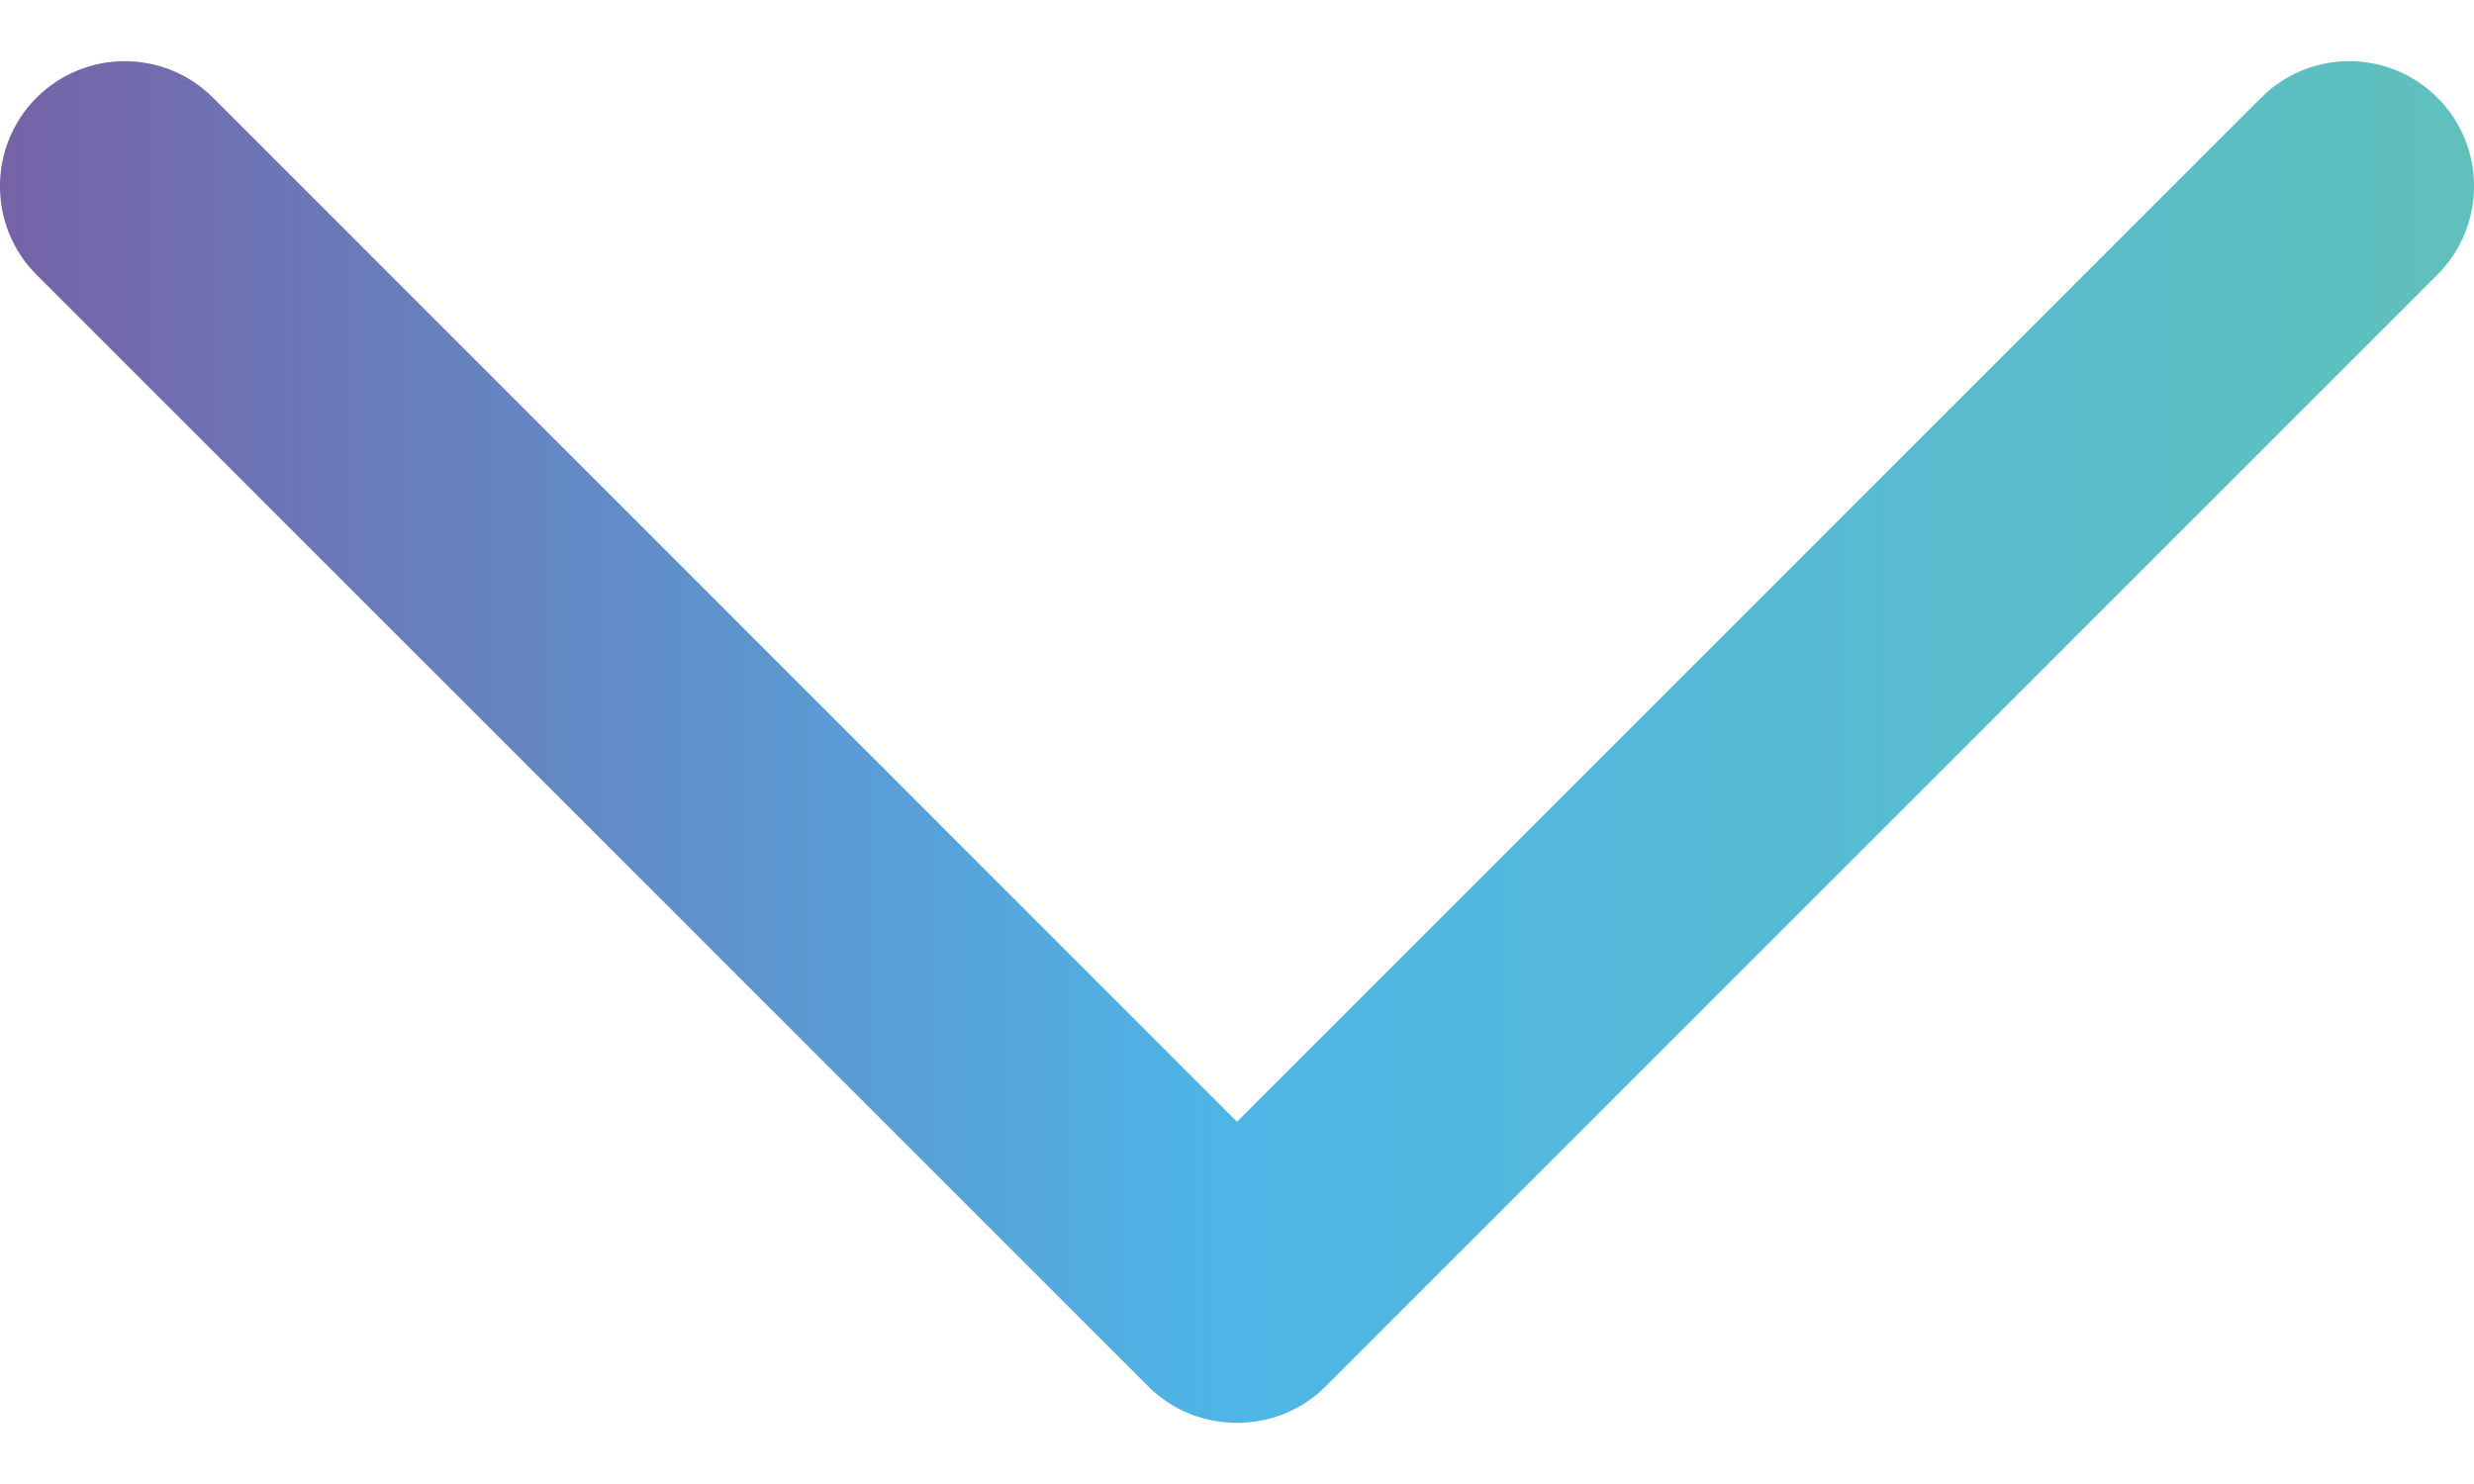 <svg width="15" height="9" viewBox="0 0 15 9" fill="none" xmlns="http://www.w3.org/2000/svg">
<path d="M8.035 8.41L14.779 1.665C15.074 1.369 15.074 0.889 14.779 0.593C14.483 0.297 14.004 0.297 13.709 0.593L7.5 6.803L1.292 0.593C0.997 0.297 0.517 0.297 0.221 0.593C-0.074 0.889 -0.074 1.37 0.221 1.666L6.965 8.411C7.257 8.702 7.744 8.702 8.035 8.41Z" fill="url(#paint0_linear_151_4328)"/>
<defs>
<linearGradient id="paint0_linear_151_4328" x1="15" y1="4.5" x2="6.18083e-05" y2="4.5" gradientUnits="userSpaceOnUse">
<stop stop-color="#60C0BC"/>
<stop offset="0.508" stop-color="#4EB5E7"/>
<stop offset="1" stop-color="#7662A7"/>
</linearGradient>
</defs>
</svg>
